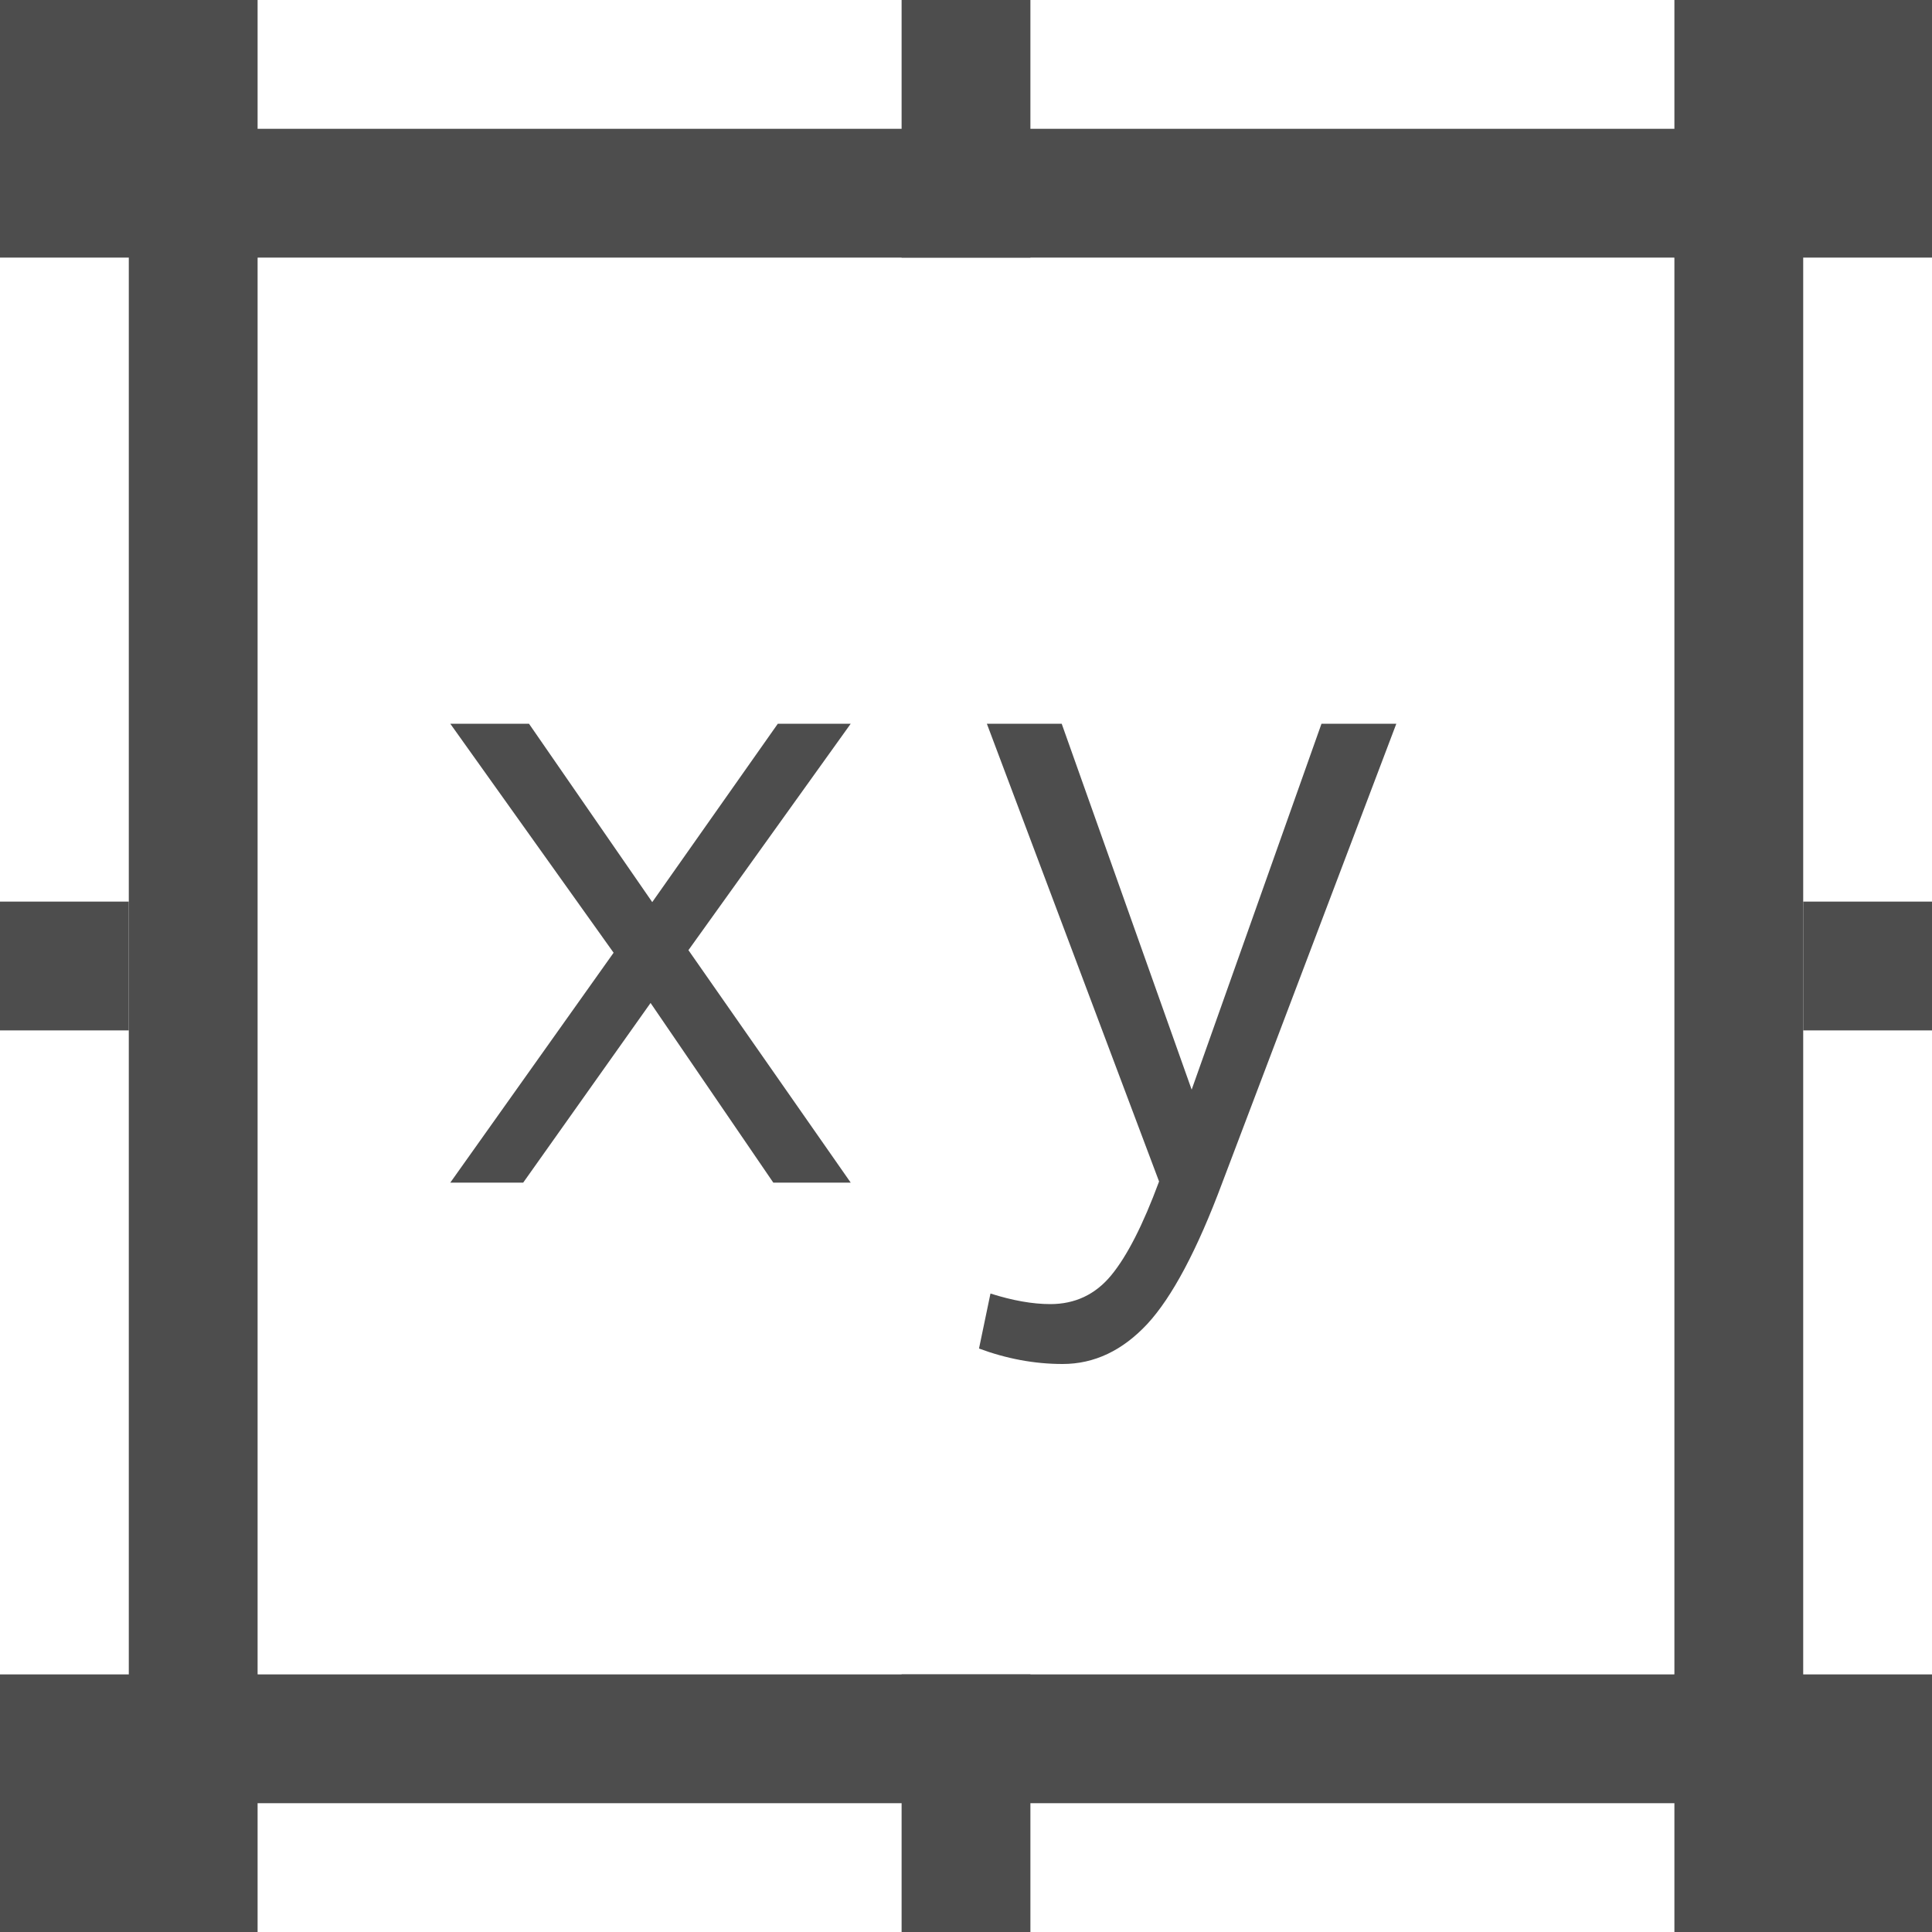 <?xml version="1.0" encoding="utf-8"?>
<!-- Generator: Adobe Illustrator 16.0.0, SVG Export Plug-In . SVG Version: 6.00 Build 0)  -->
<!DOCTYPE svg PUBLIC "-//W3C//DTD SVG 1.1//EN" "http://www.w3.org/Graphics/SVG/1.1/DTD/svg11.dtd">
<svg version="1.1" xmlns="http://www.w3.org/2000/svg" xmlns:xlink="http://www.w3.org/1999/xlink" x="0px" y="0px" width="15px"
	 height="15px" viewBox="0 0 15 15" enable-background="new 0 0 15 15" xml:space="preserve">
<g id="图层_2">
</g>
<g id="图层_3">
</g>
<g id="图层_1">
	<g>
		<g>
			<rect fill="#4D4D4D" width="2" height="2"/>
			<rect x="7" fill="#4D4D4D" width="1" height="2"/>
			<rect x="7" y="13" fill="#4D4D4D" width="1" height="2"/>
			<rect y="7" fill="#4D4D4D" width="1" height="1"/>
			<rect x="14" y="7" fill="#4D4D4D" width="1" height="1"/>
			<rect x="13" fill="#4D4D4D" width="2" height="2"/>
			<rect x="13" y="13" fill="#4D4D4D" width="2" height="2"/>
			<rect y="13" fill="#4D4D4D" width="2" height="2"/>
			<g>
				<path fill="#4D4D4D" d="M6.605,9.182H6.004L5.051,7.787L4.062,9.182H3.496l1.268-1.785L3.496,5.619h0.611l0.957,1.385
					l0.975-1.385h0.566L5.345,7.377L6.605,9.182z"/>
				<path fill="#4D4D4D" d="M10.841,5.619L9.49,9.182c-0.195,0.523-0.39,0.889-0.582,1.097C8.715,10.486,8.496,10.59,8.25,10.59
					c-0.219,0-0.436-0.041-0.649-0.12l0.089-0.427c0.174,0.055,0.328,0.082,0.465,0.082c0.191,0,0.349-0.074,0.472-0.223
					s0.247-0.391,0.372-0.729L7.662,5.619h0.581L9.252,8.46l1.008-2.841H10.841z"/>
			</g>
			<path fill="#4D4D4D" d="M13,2v11H2V2H13 M14,1H1v13h13V1L14,1z"/>
		</g>
		<rect fill="none" width="15" height="15"/>
	</g>
	<g id="feather">
	</g>
</g>
</svg>
